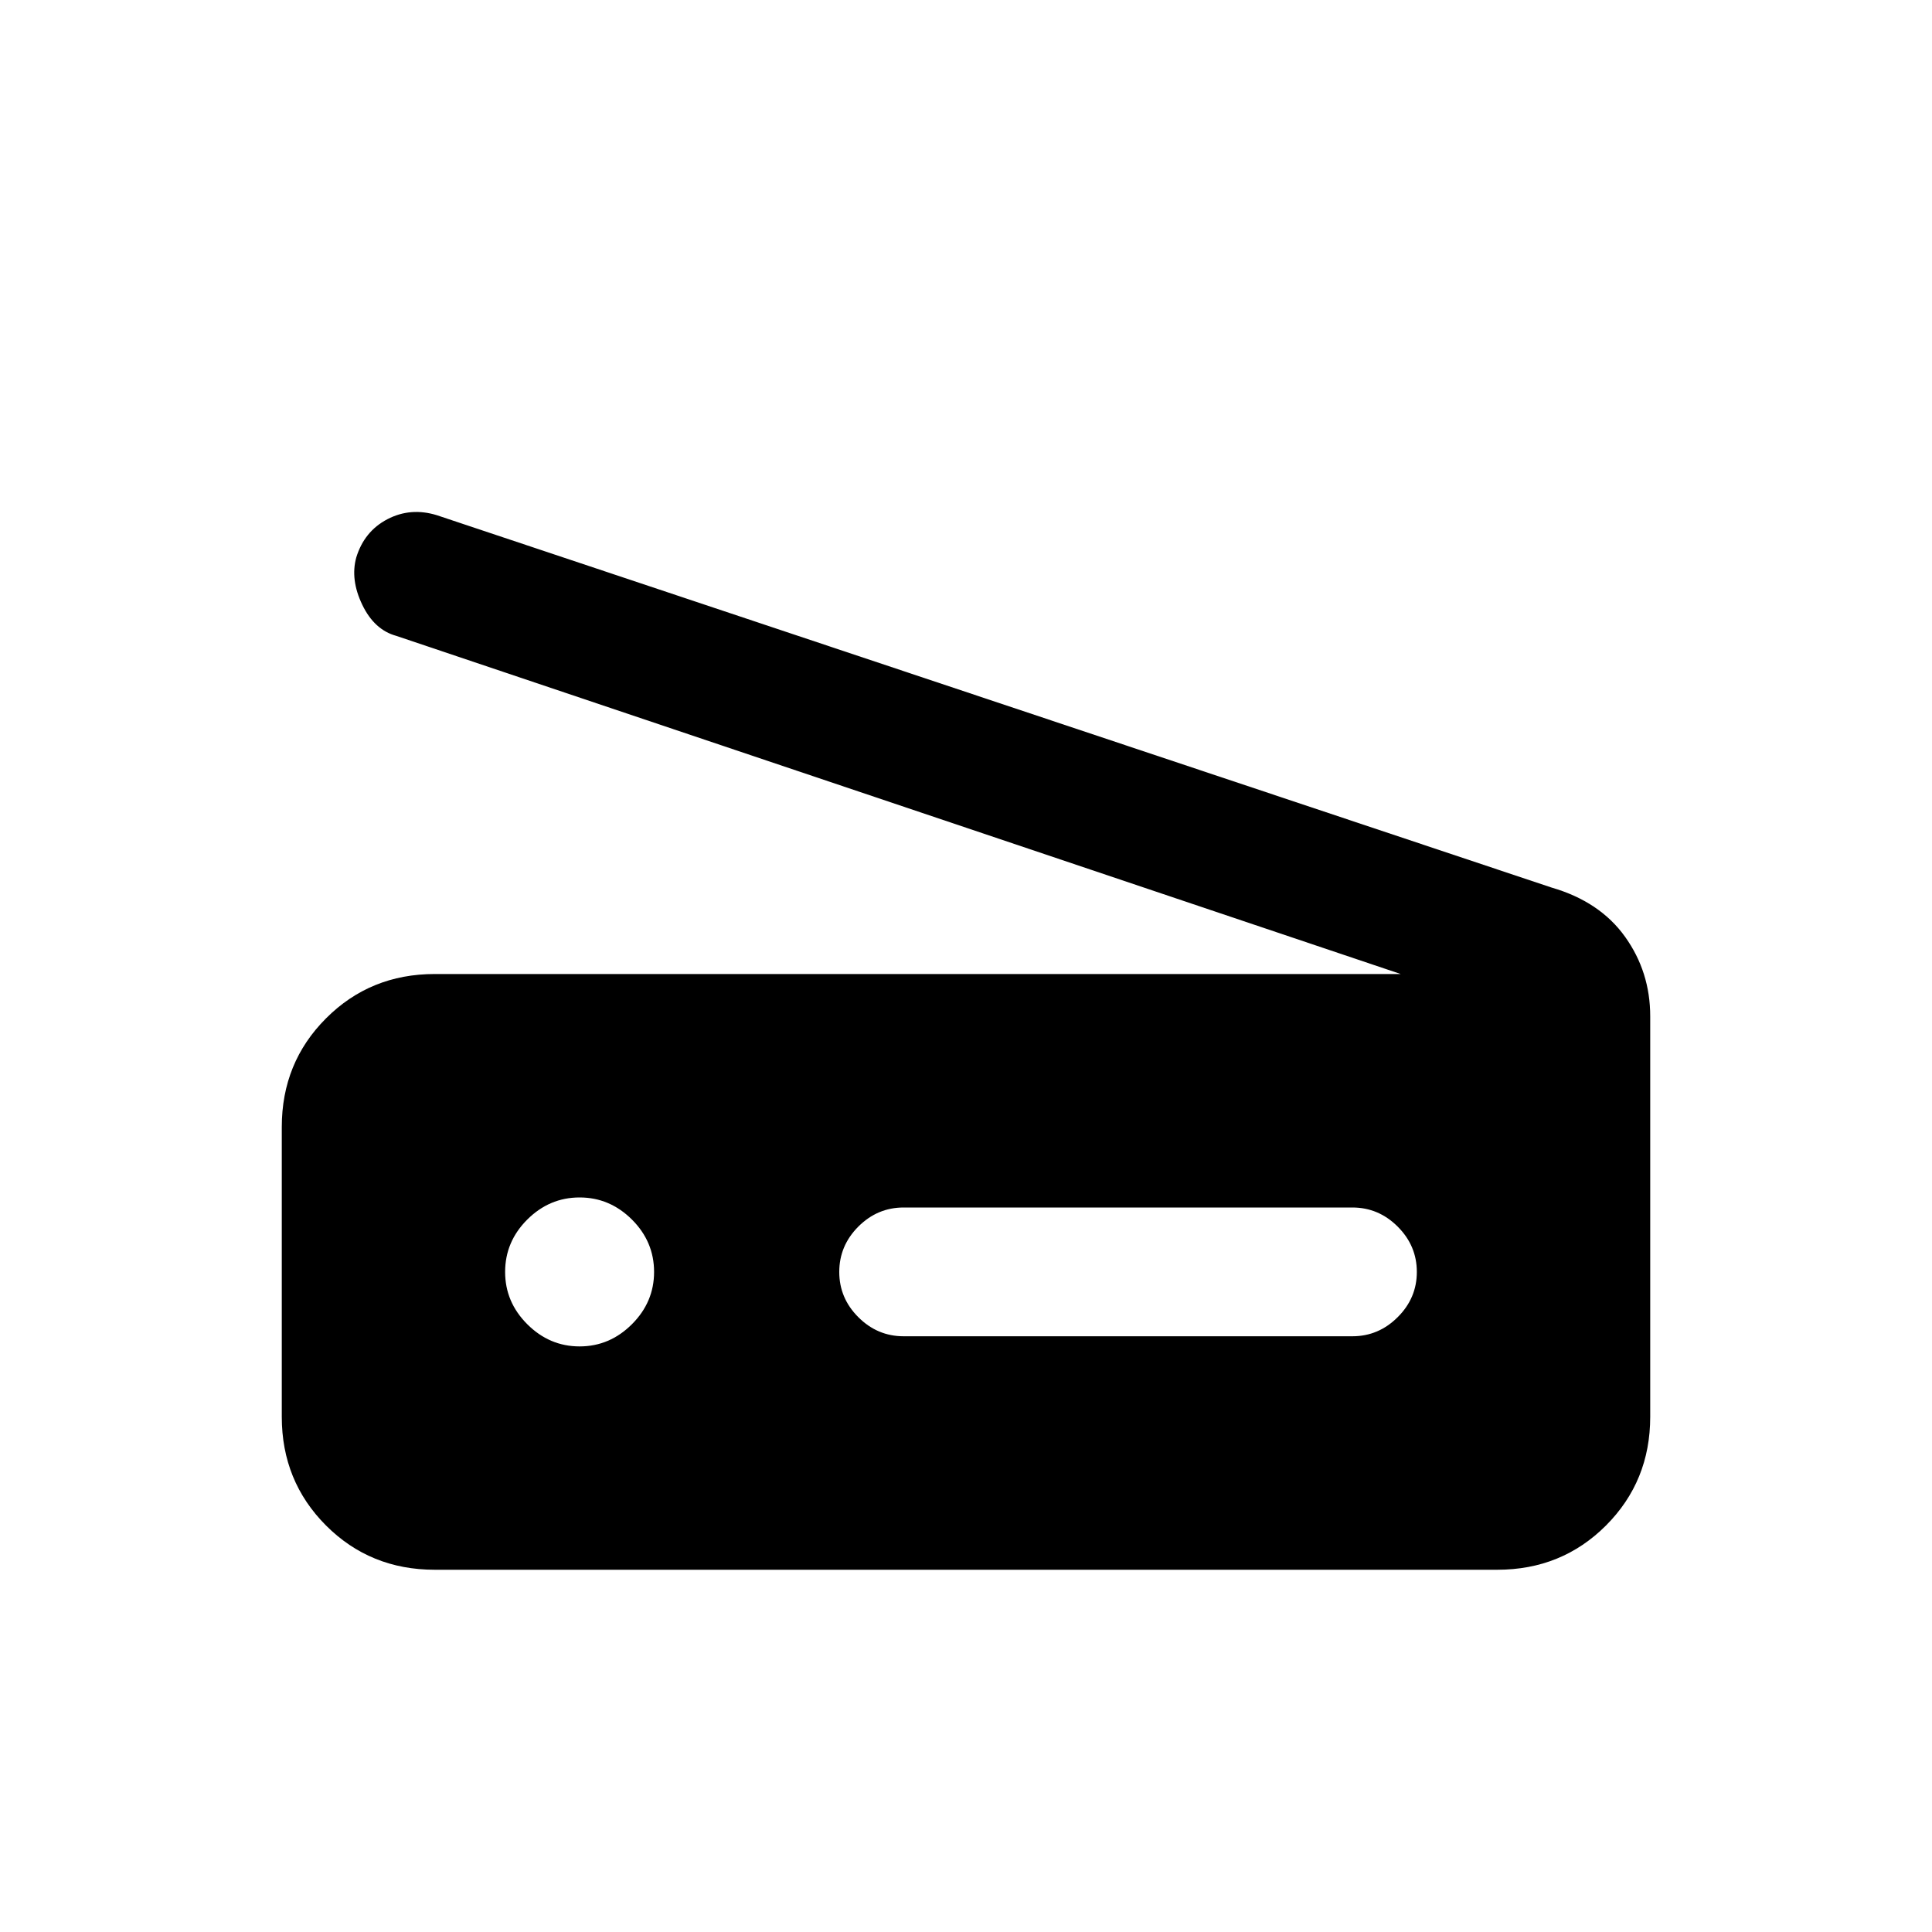 <svg xmlns="http://www.w3.org/2000/svg" height="20" width="20"><path d="m14.5 10.083-10.396-3.5q-.229-.062-.354-.323-.125-.26-.062-.489.083-.271.322-.396.24-.125.511-.042l11.541 3.855q.5.145.761.51.26.364.26.823v4.146q0 .666-.458 1.125-.458.458-1.125.458h-11q-.667 0-1.125-.458-.458-.459-.458-1.125v-3q0-.667.458-1.125.458-.459 1.125-.459Zm-5.146 3.75H14q.271 0 .469-.198.198-.197.198-.468t-.198-.469Q14.271 12.5 14 12.5H9.354q-.271 0-.469.198-.197.198-.197.469 0 .271.197.468.198.198.469.198ZM6 13.938q.312 0 .542-.23.229-.229.229-.541 0-.313-.229-.542-.23-.229-.542-.229-.312 0-.542.229-.229.229-.229.542 0 .312.229.541.23.23.542.23Z"/></svg>
